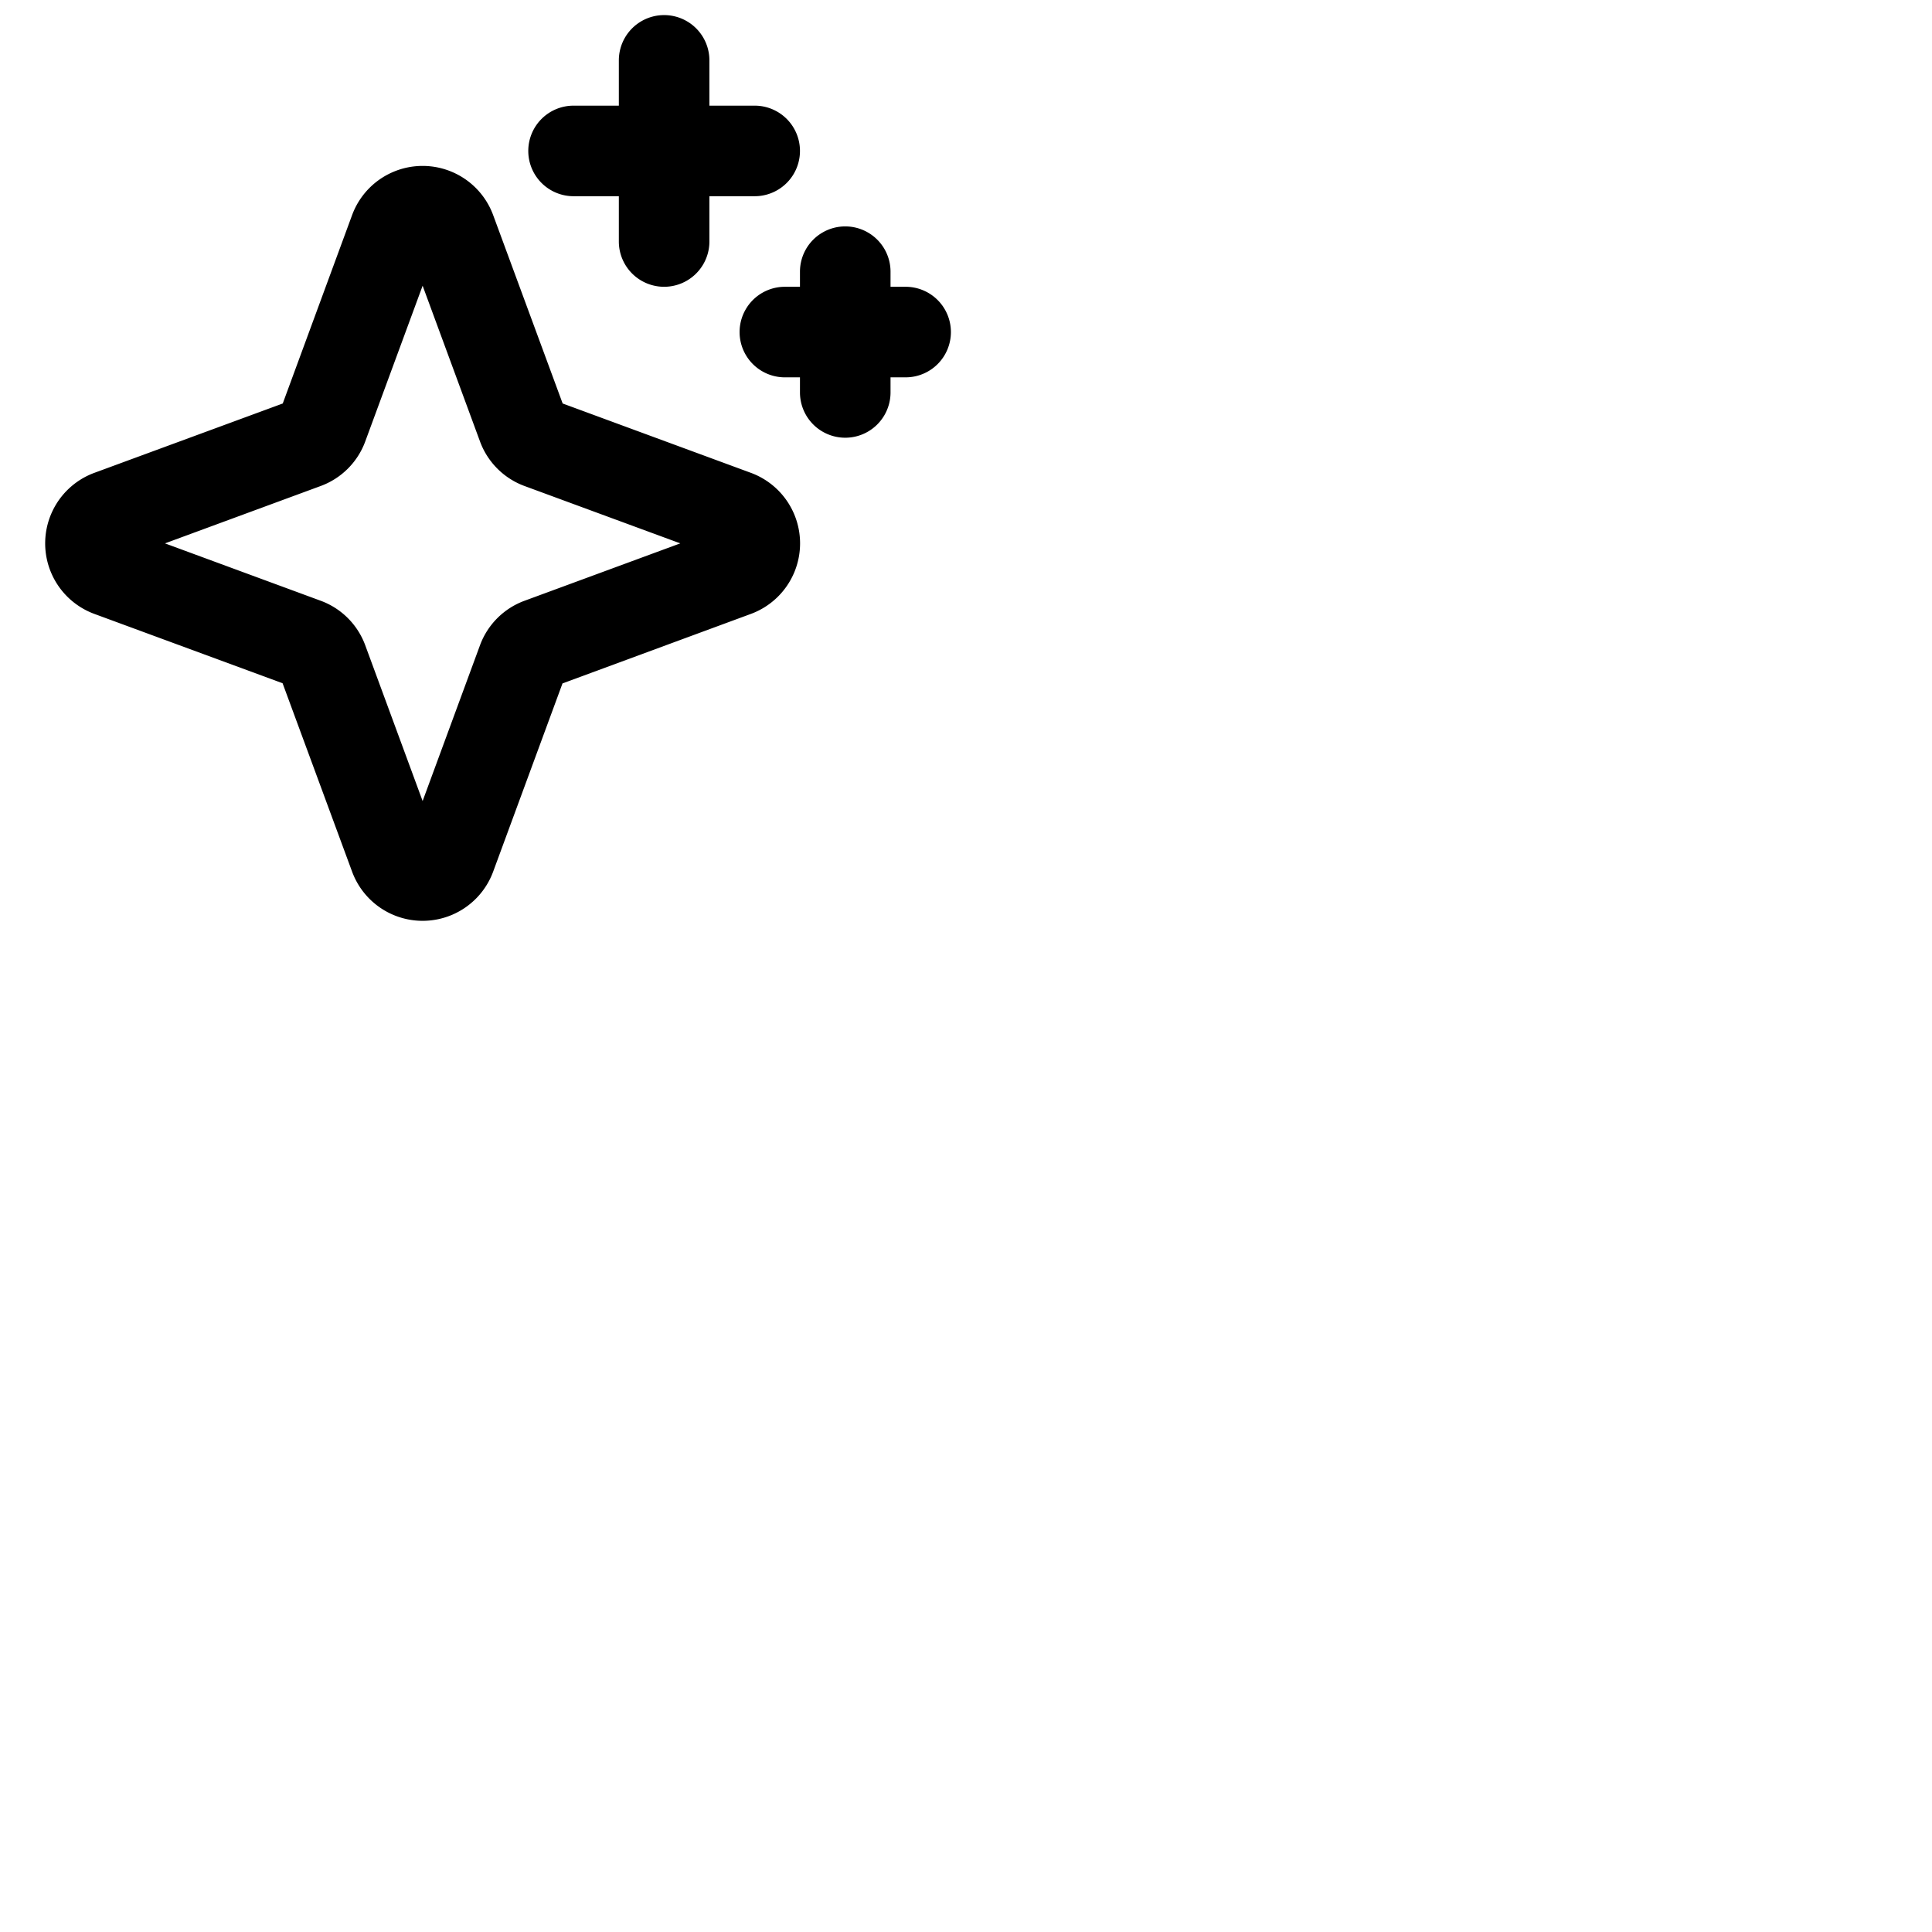 <svg xmlns="http://www.w3.org/2000/svg" version="1.1" viewBox="0 0 512 512" fill="currentColor"><path fill="currentColor" d="m199 125.31l-49.89-18.38L130.69 57a19.92 19.92 0 0 0-37.38 0l-18.38 49.93L25 125.31a19.92 19.92 0 0 0 0 37.38l49.89 18.38L93.31 231a19.92 19.92 0 0 0 37.38 0l18.38-49.89L199 162.69a19.92 19.92 0 0 0 0-37.38m-60 33.9a19.89 19.89 0 0 0-11.8 11.8L112 212.28L96.79 171A19.89 19.89 0 0 0 85 159.21L43.72 144L85 128.79A19.89 19.89 0 0 0 96.79 117L112 75.72L127.21 117a19.89 19.89 0 0 0 11.8 11.8l41.27 15.2ZM140 40a12 12 0 0 1 12-12h12V16a12 12 0 0 1 24 0v12h12a12 12 0 0 1 0 24h-12v12a12 12 0 0 1-24 0V52h-12a12 12 0 0 1-12-12m112 48a12 12 0 0 1-12 12h-4v4a12 12 0 0 1-24 0v-4h-4a12 12 0 0 1 0-24h4v-4a12 12 0 0 1 24 0v4h4a12 12 0 0 1 12 12"/></svg>